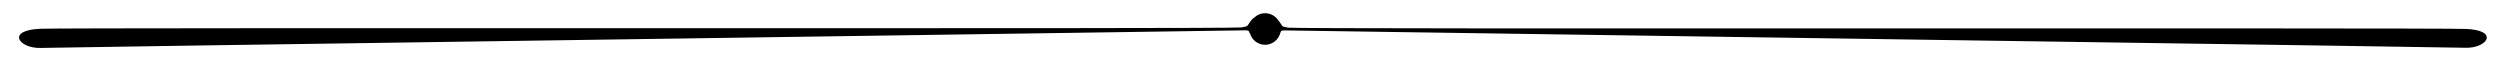 <?xml version="1.0" encoding="UTF-8" standalone="no"?>
<!-- Created with Inkscape (http://www.inkscape.org/) -->

<svg
   xmlns:dc="http://purl.org/dc/elements/1.1/"
   xmlns:cc="http://creativecommons.org/ns#"
   xmlns:rdf="http://www.w3.org/1999/02/22-rdf-syntax-ns#"
   xmlns:svg="http://www.w3.org/2000/svg"
   xmlns="http://www.w3.org/2000/svg"
   xmlns:sodipodi="http://sodipodi.sourceforge.net/DTD/sodipodi-0.dtd"
   xmlns:inkscape="http://www.inkscape.org/namespaces/inkscape"
   width="945.358"
   height="23.325"
   id="svg2"
   version="1.1"
   inkscape:version="0.48.4 r9939"
   sodipodi:docname="ornament_title_small.svg">
  <defs
     id="defs4">
    <inkscape:path-effect
       effect="skeletal"
       id="path-effect3861"
       is_visible="true"
       pattern="m 579.808,29.96 1,0"
       copytype="single_stretched"
       prop_scale="1"
       scale_y_rel="false"
       spacing="0"
       normal_offset="0"
       tang_offset="0"
       prop_units="false"
       vertical_pattern="false"
       fuse_tolerance="0" />
    <inkscape:path-effect
       effect="skeletal"
       id="path-effect3857"
       is_visible="true"
       pattern="M 0,0 1,0"
       copytype="single_stretched"
       prop_scale="1"
       scale_y_rel="false"
       spacing="0"
       normal_offset="0"
       tang_offset="0"
       prop_units="false"
       vertical_pattern="false"
       fuse_tolerance="0" />
    <inkscape:path-effect
       effect="skeletal"
       id="path-effect3793"
       is_visible="true"
       pattern="m -134.525,-457.131 1,0"
       copytype="single_stretched"
       prop_scale="1"
       scale_y_rel="false"
       spacing="0"
       normal_offset="0"
       tang_offset="0"
       prop_units="false"
       vertical_pattern="false"
       fuse_tolerance="0" />
    <inkscape:path-effect
       effect="skeletal"
       id="path-effect3019"
       is_visible="true"
       pattern="M 0,0 1,0"
       copytype="single_stretched"
       prop_scale="1"
       scale_y_rel="false"
       spacing="0"
       normal_offset="0"
       tang_offset="0"
       prop_units="false"
       vertical_pattern="false"
       fuse_tolerance="0" />
    <inkscape:path-effect
       effect="skeletal"
       id="path-effect2993"
       is_visible="true"
       pattern="M 0,0 1,0"
       copytype="single_stretched"
       prop_scale="1"
       scale_y_rel="false"
       spacing="0"
       normal_offset="0"
       tang_offset="0"
       prop_units="false"
       vertical_pattern="false"
       fuse_tolerance="0" />
    <inkscape:path-effect
       effect="skeletal"
       id="path-effect2987"
       is_visible="true"
       pattern="m 62.143,28.214 1,0"
       copytype="single_stretched"
       prop_scale="1"
       scale_y_rel="false"
       spacing="0"
       normal_offset="0"
       tang_offset="0"
       prop_units="false"
       vertical_pattern="false"
       fuse_tolerance="0" />
    <inkscape:path-effect
       effect="skeletal"
       id="path-effect3861-7"
       is_visible="true"
       pattern="m 143.271,510.288 1,0"
       copytype="single_stretched"
       prop_scale="1"
       scale_y_rel="false"
       spacing="0"
       normal_offset="0"
       tang_offset="0"
       prop_units="false"
       vertical_pattern="false"
       fuse_tolerance="0" />
  </defs>
  <sodipodi:namedview
     id="base"
     pagecolor="#ffffff"
     bordercolor="#666666"
     borderopacity="1.0"
     inkscape:pageopacity="0.0"
     inkscape:pageshadow="2"
     inkscape:zoom="0.7"
     inkscape:cx="406.11829"
     inkscape:cy="158.55629"
     inkscape:document-units="px"
     inkscape:current-layer="layer1"
     showgrid="false"
     showguides="true"
     inkscape:guide-bbox="true"
     inkscape:window-width="1598"
     inkscape:window-height="1080"
     inkscape:window-x="1416"
     inkscape:window-y="0"
     inkscape:window-maximized="0"
     fit-margin-left="5"
     fit-margin-top="5"
     fit-margin-right="5"
     fit-margin-bottom="5">
    <sodipodi:guide
       orientation="0,1"
       position="795.883,82.673"
       id="guide3789" />
  </sodipodi:namedview>
  <g
     inkscape:label="Layer 1"
     inkscape:groupmode="layer"
     id="layer1"
     transform="translate(440.815,-480.364)">
    <path
       style="fill:#000000;fill-rule:evenodd;stroke:none"
       d="M 478.375 5 C 476.729 5 475.235 5.671 474.156 6.75 C 473.876 6.897 473.62 7.111 473.406 7.375 C 471.102 10.22 472.53 9.756 469.438 10.375 C 466.345 10.994 28.614 10.384 15.375 10.875 C 2.136 11.365 7.102 18.375 15.375 18.125 C 23.648 17.875 359.767 13.136 470.812 11.469 C 472.8 11.439 472.091 12.193 472.625 12.562 C 472.626 12.565 472.655 12.56 472.656 12.562 C 473.362 15.068 475.644 16.938 478.375 16.938 C 481.164 16.938 483.505 14.993 484.156 12.406 C 484.159 12.394 484.184 12.387 484.188 12.375 C 484.378 11.993 484.157 11.476 485.781 11.5 C 594.665 13.134 924.232 17.818 932.344 18.062 C 940.455 18.307 945.325 11.418 932.344 10.938 C 919.363 10.457 490.157 11.076 487.125 10.469 C 484.145 9.872 485.443 10.26 483.344 7.625 C 483.336 7.613 483.321 7.606 483.312 7.594 C 483.286 7.56 483.278 7.534 483.25 7.5 C 482.169 5.986 480.377 5 478.375 5 z "
       transform="translate(-440.815,480.364)"
       id="path3859" />
  </g>
</svg>
